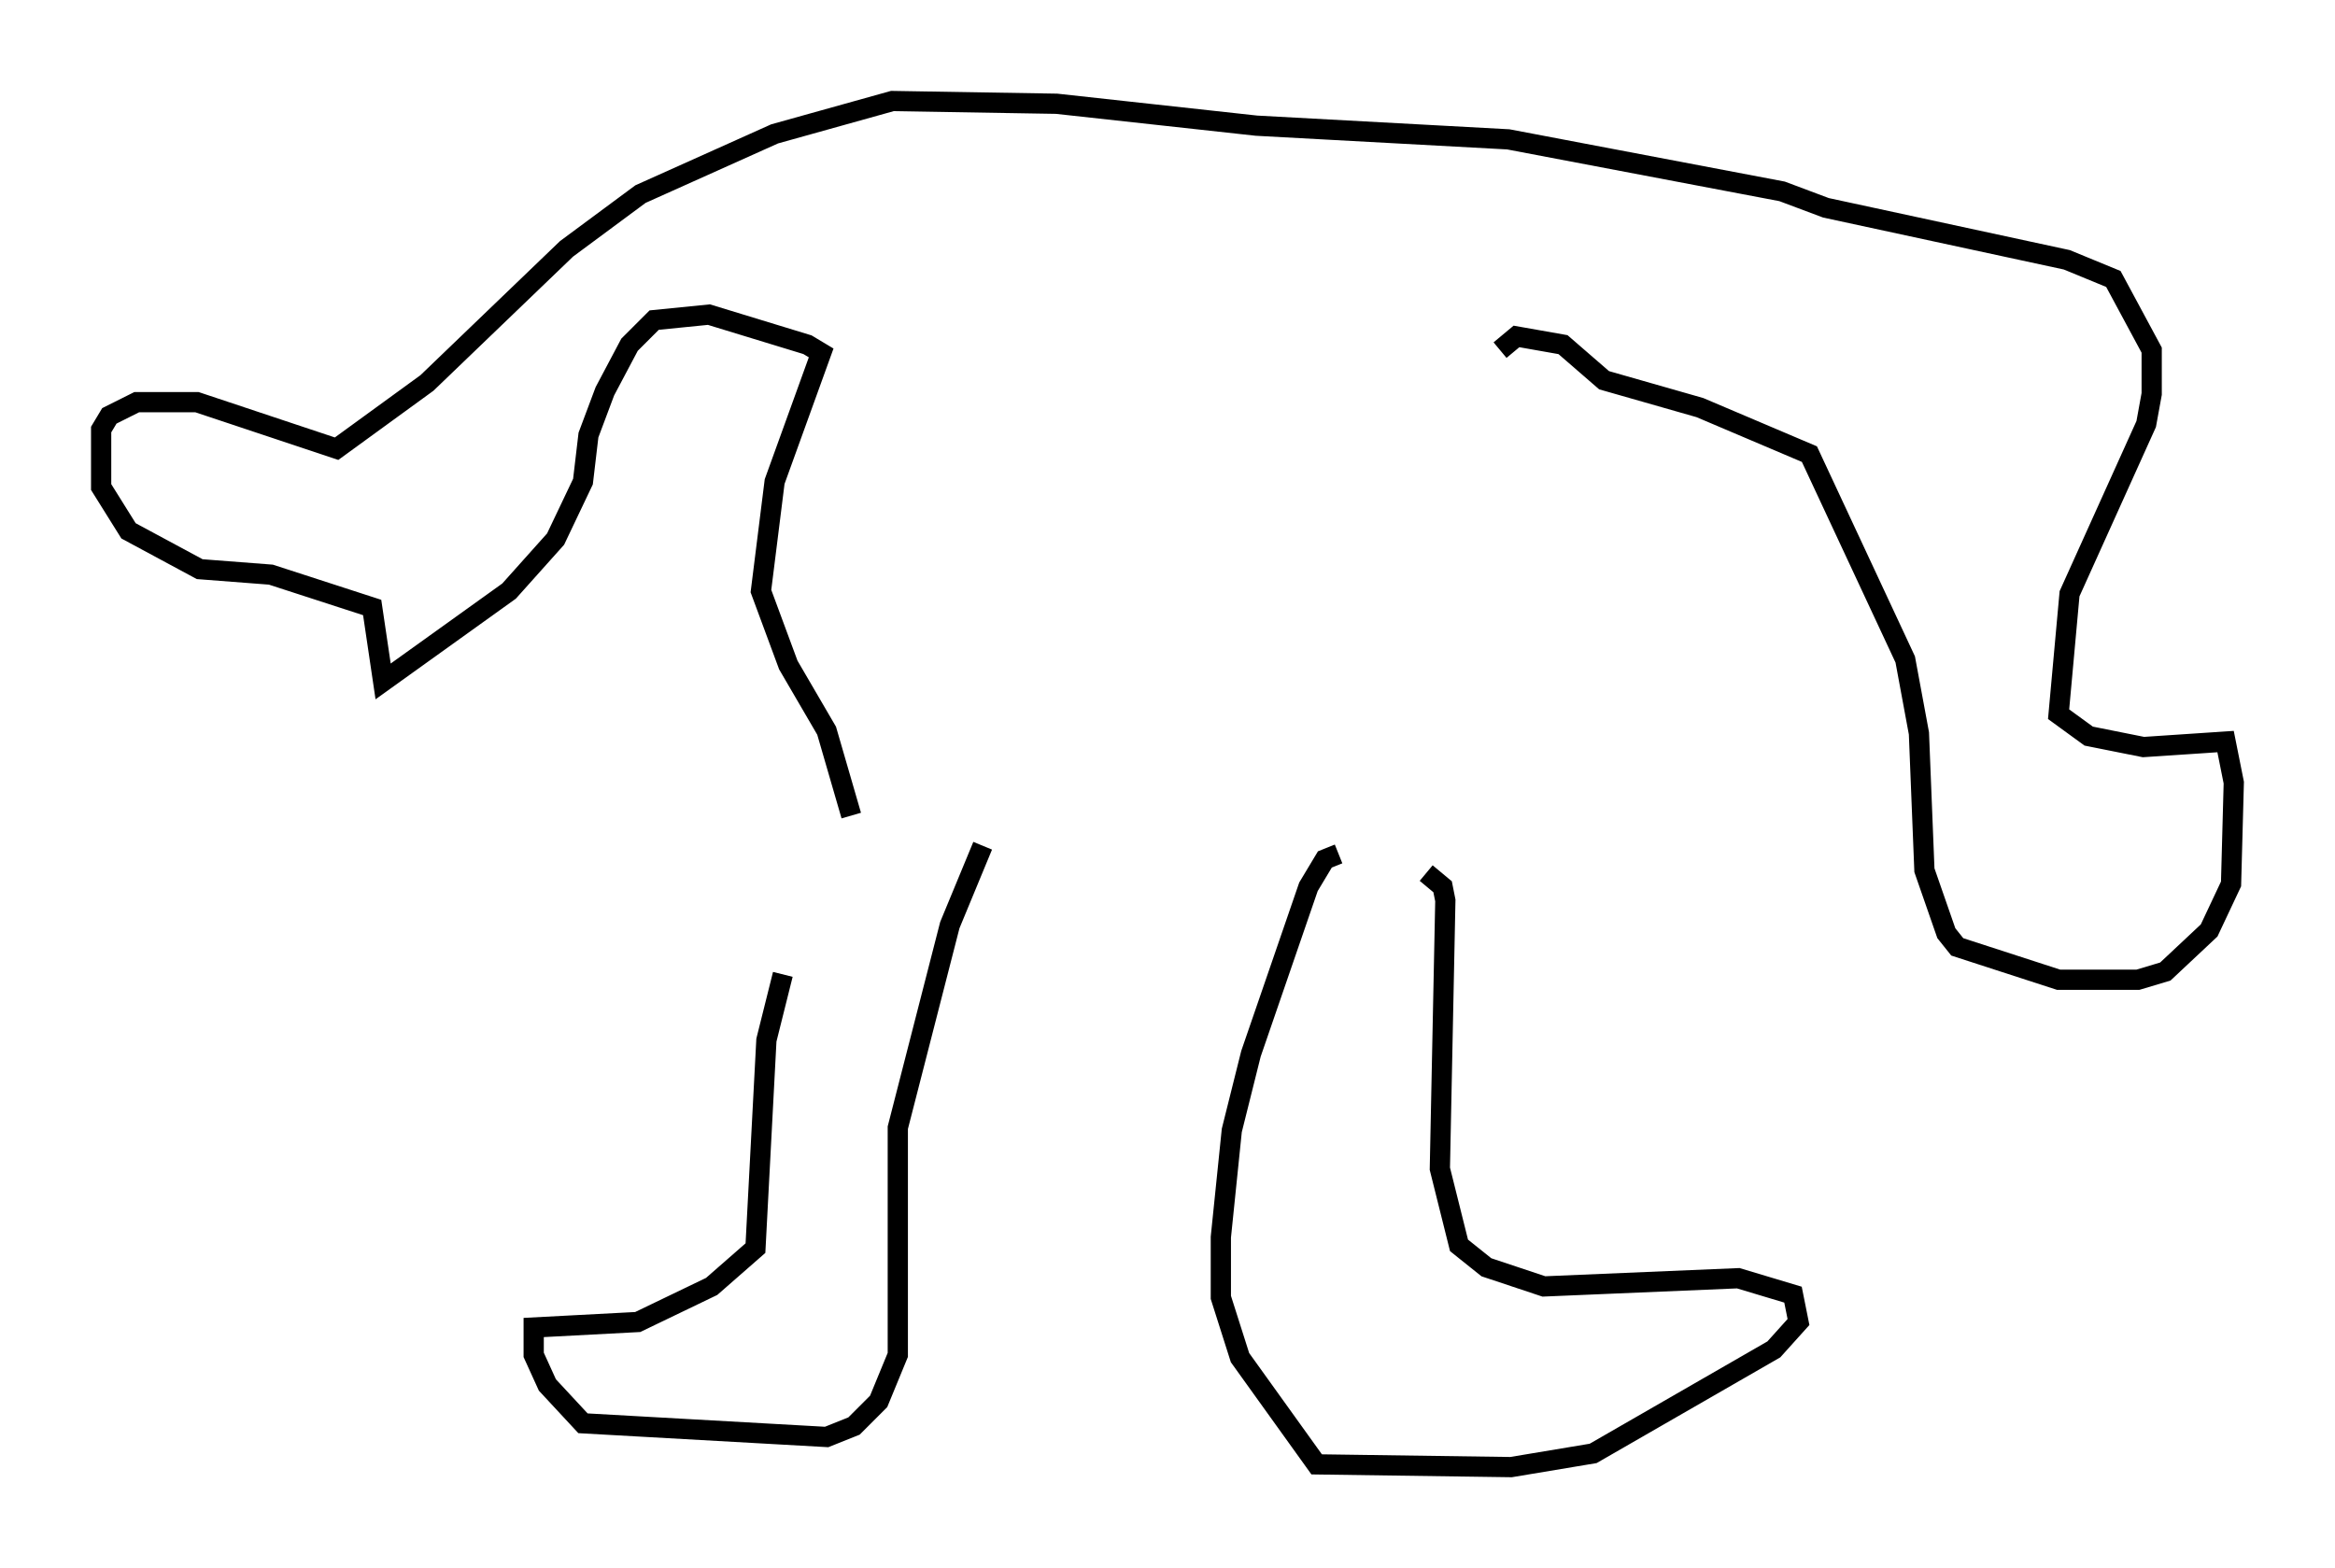 <?xml version="1.0" encoding="utf-8" ?>
<svg baseProfile="full" height="77.523" version="1.1" width="115.412" xmlns="http://www.w3.org/2000/svg" xmlns:ev="http://www.w3.org/2001/xml-events" xmlns:xlink="http://www.w3.org/1999/xlink"><defs /><rect fill="white" height="77.523" width="115.412" x="0" y="0" /><path d="M42.347, 40.047 m-3.654, 8.119 l-0.812, 3.248 -0.541, 10.284 l-2.165, 1.894 -3.654, 1.759 l-5.142, 0.271 0.0, 1.353 l0.677, 1.488 1.759, 1.894 l12.043, 0.677 1.353, -0.541 l1.218, -1.218 0.947, -2.3 l0.0, -11.231 2.571, -10.013 l1.624, -3.924 m17.591, 0.406 l-0.677, 0.271 -0.812, 1.353 l-2.842, 8.254 -0.947, 3.789 l-0.541, 5.277 0.0, 2.977 l0.947, 2.977 3.789, 5.277 l9.607, 0.135 4.059, -0.677 l8.931, -5.142 1.218, -1.353 l-0.271, -1.353 -2.706, -0.812 l-9.607, 0.406 -2.842, -0.947 l-1.353, -1.083 -0.947, -3.789 l0.271, -13.261 -0.135, -0.677 l-0.812, -0.677 m-28.416, -2.842 l-1.218, -4.195 -1.894, -3.248 l-1.353, -3.654 0.677, -5.413 l2.3, -6.36 -0.677, -0.406 l-4.871, -1.488 -2.706, 0.271 l-1.218, 1.218 -1.218, 2.3 l-0.812, 2.165 -0.271, 2.3 l-1.353, 2.842 -2.3, 2.571 l-6.225, 4.465 -0.541, -3.654 l-5.007, -1.624 -3.518, -0.271 l-3.518, -1.894 -1.353, -2.165 l0.0, -2.842 0.406, -0.677 l1.353, -0.677 2.977, 0.0 l6.901, 2.3 4.465, -3.248 l6.901, -6.631 3.654, -2.706 l6.631, -2.977 5.819, -1.624 l8.119, 0.135 9.878, 1.083 l12.449, 0.677 13.532, 2.571 l2.165, 0.812 11.908, 2.571 l2.3, 0.947 1.894, 3.518 l0.0, 2.165 -0.271, 1.488 l-3.789, 8.39 -0.541, 5.954 l1.488, 1.083 2.706, 0.541 l4.059, -0.271 0.406, 2.03 l-0.135, 5.007 -1.083, 2.3 l-2.165, 2.03 -1.353, 0.406 l-3.924, 0.0 -5.007, -1.624 l-0.541, -0.677 -1.083, -3.112 l-0.271, -6.766 -0.677, -3.654 l-4.736, -10.149 -5.413, -2.3 l-4.736, -1.353 -2.03, -1.759 l-2.3, -0.406 -0.812, 0.677 " fill="none" stroke="black" stroke-width="1" /></svg>